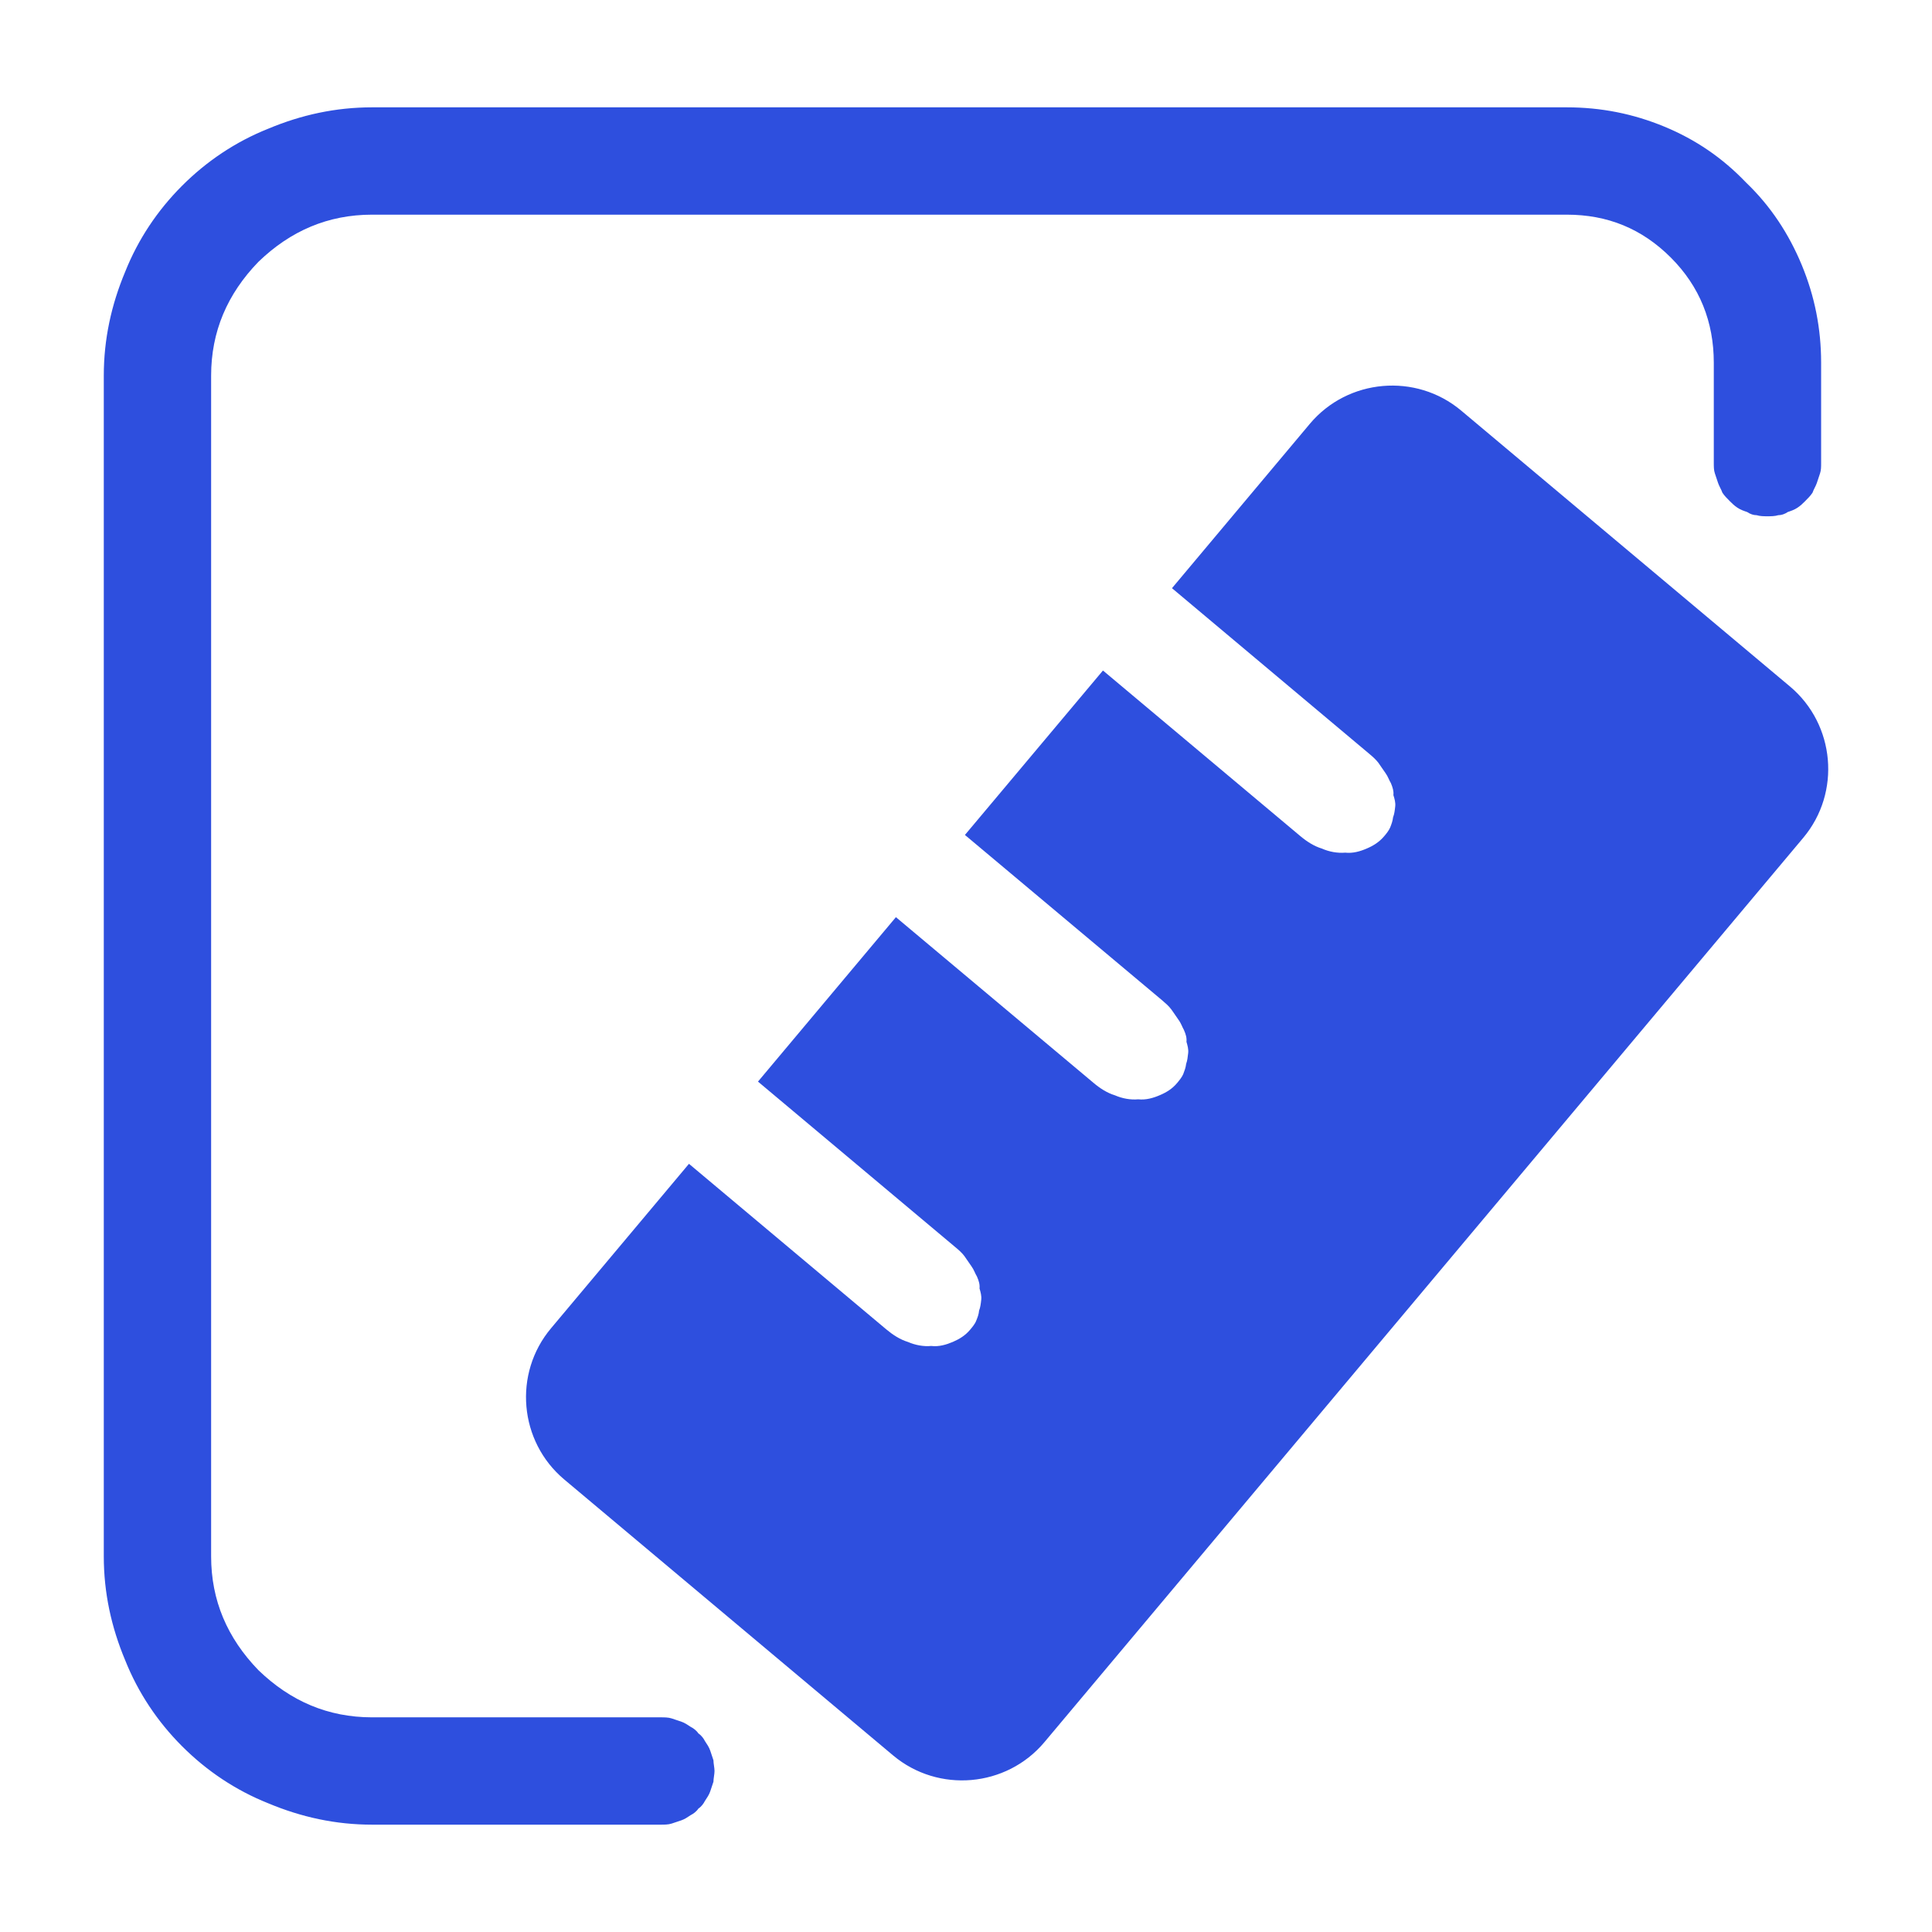 <svg xmlns="http://www.w3.org/2000/svg" xmlns:xlink="http://www.w3.org/1999/xlink" width="18" height="18" viewBox="0 0 18 18" fill="none"><defs><path id="path_0"
        transform="translate(0 0) rotate(0 9 9)"
        d="M0,18L18,18L18,0L0,0L0,18Z" /></defs><g opacity="1" transform="translate(0 0)  rotate(0 9 9)"><mask id="mask-0" fill="white"><use xlink:href="#path_0"></use></mask><g mask="url(#mask-0)"></g><g mask="url(#mask-0)"><path id="并集" fill-rule="evenodd" style="fill:#2E4FDE" transform="translate(0.967 1)  rotate(0 8.033 8)" opacity="1" d="M5.65 15.69C5.64 15.72 5.62 15.75 5.6 15.78C5.59 15.8 5.57 15.83 5.54 15.85C5.52 15.88 5.49 15.9 5.47 15.91C5.44 15.93 5.41 15.95 5.38 15.96L5.29 15.99C5.26 16 5.22 16 5.19 16L2.5 16C2.16 16 1.84 15.93 1.53 15.8C1.23 15.68 0.96 15.5 0.73 15.27C0.5 15.04 0.32 14.77 0.2 14.47C0.07 14.16 0 13.84 0 13.5L0 2.5C0 2.16 0.07 1.84 0.2 1.53C0.32 1.23 0.5 0.96 0.73 0.73C0.96 0.5 1.23 0.32 1.53 0.2C1.84 0.07 2.16 0 2.5 0L13.63 0C13.95 0 14.25 0.06 14.54 0.18C14.83 0.3 15.08 0.47 15.3 0.7C15.53 0.92 15.7 1.18 15.82 1.47C15.94 1.76 16 2.06 16 2.38L16 3.31C16 3.35 16 3.38 15.99 3.41L15.96 3.5C15.95 3.53 15.93 3.56 15.92 3.59C15.9 3.62 15.88 3.64 15.85 3.67C15.83 3.69 15.81 3.71 15.78 3.73C15.75 3.75 15.72 3.76 15.69 3.77Q15.645 3.8 15.6 3.8C15.57 3.81 15.53 3.81 15.5 3.81C15.47 3.81 15.43 3.81 15.4 3.8Q15.355 3.8 15.31 3.77C15.28 3.76 15.25 3.75 15.22 3.73C15.19 3.71 15.17 3.69 15.15 3.67C15.12 3.64 15.1 3.62 15.08 3.59C15.07 3.56 15.05 3.53 15.04 3.5L15.01 3.41C15 3.38 15 3.35 15 3.31L15 2.38C15 2 14.87 1.67 14.6 1.4C14.33 1.13 14.01 1 13.63 1L2.5 1C2.09 1 1.74 1.15 1.44 1.44C1.15 1.74 1 2.09 1 2.5L1 13.5C1 13.91 1.15 14.26 1.44 14.56C1.74 14.85 2.09 15 2.5 15L5.19 15C5.22 15 5.26 15 5.29 15.01L5.38 15.04C5.41 15.05 5.44 15.07 5.47 15.09C5.49 15.1 5.52 15.12 5.54 15.15C5.57 15.17 5.59 15.2 5.6 15.22C5.62 15.25 5.64 15.28 5.65 15.31L5.68 15.4C5.68 15.43 5.69 15.47 5.69 15.5C5.69 15.53 5.68 15.57 5.68 15.6L5.65 15.69Z M5.452 9.843L7.291 11.386C7.352 11.437 7.42 11.481 7.493 11.503C7.559 11.532 7.638 11.547 7.709 11.54C7.78 11.549 7.85 11.528 7.911 11.502C7.973 11.475 8.027 11.442 8.072 11.388C8.091 11.365 8.117 11.335 8.128 11.305C8.14 11.276 8.152 11.246 8.155 11.21C8.167 11.181 8.171 11.145 8.175 11.109C8.179 11.073 8.169 11.039 8.159 11.004C8.163 10.969 8.153 10.934 8.135 10.893C8.118 10.866 8.108 10.831 8.084 10.798C8.06 10.764 8.043 10.738 8.019 10.704C7.995 10.671 7.964 10.645 7.933 10.619L6.095 9.077L7.38 7.545L9.219 9.087C9.28 9.139 9.348 9.183 9.421 9.205C9.487 9.234 9.567 9.249 9.637 9.242C9.709 9.25 9.778 9.23 9.84 9.203C9.901 9.177 9.955 9.144 10 9.09C10.019 9.067 10.045 9.036 10.057 9.007C10.068 8.978 10.08 8.948 10.084 8.912C10.095 8.883 10.099 8.847 10.103 8.811C10.107 8.775 10.097 8.741 10.087 8.706C10.091 8.67 10.081 8.636 10.063 8.595C10.047 8.568 10.037 8.533 10.012 8.5C9.988 8.466 9.971 8.439 9.947 8.406C9.923 8.373 9.892 8.347 9.862 8.321L8.023 6.779L9.309 5.247L11.147 6.789C11.209 6.841 11.276 6.884 11.349 6.906C11.416 6.936 11.495 6.95 11.566 6.944C11.637 6.952 11.706 6.932 11.768 6.905C11.829 6.879 11.883 6.845 11.928 6.792C11.948 6.769 11.973 6.738 11.985 6.709C11.997 6.679 12.008 6.65 12.012 6.614C12.024 6.585 12.028 6.549 12.032 6.513C12.036 6.477 12.026 6.443 12.015 6.408C12.019 6.372 12.009 6.338 11.992 6.297C11.975 6.27 11.965 6.235 11.941 6.202C11.916 6.168 11.9 6.141 11.876 6.108C11.851 6.075 11.821 6.049 11.79 6.023L9.952 4.48L11.237 2.948C11.591 2.527 12.225 2.472 12.646 2.825L15.71 5.396C16.131 5.75 16.187 6.384 15.834 6.805L8.763 15.232C8.409 15.653 7.775 15.708 7.354 15.355L4.29 12.784C3.868 12.43 3.813 11.796 4.167 11.375L5.452 9.843Z " /></g></g></svg>
